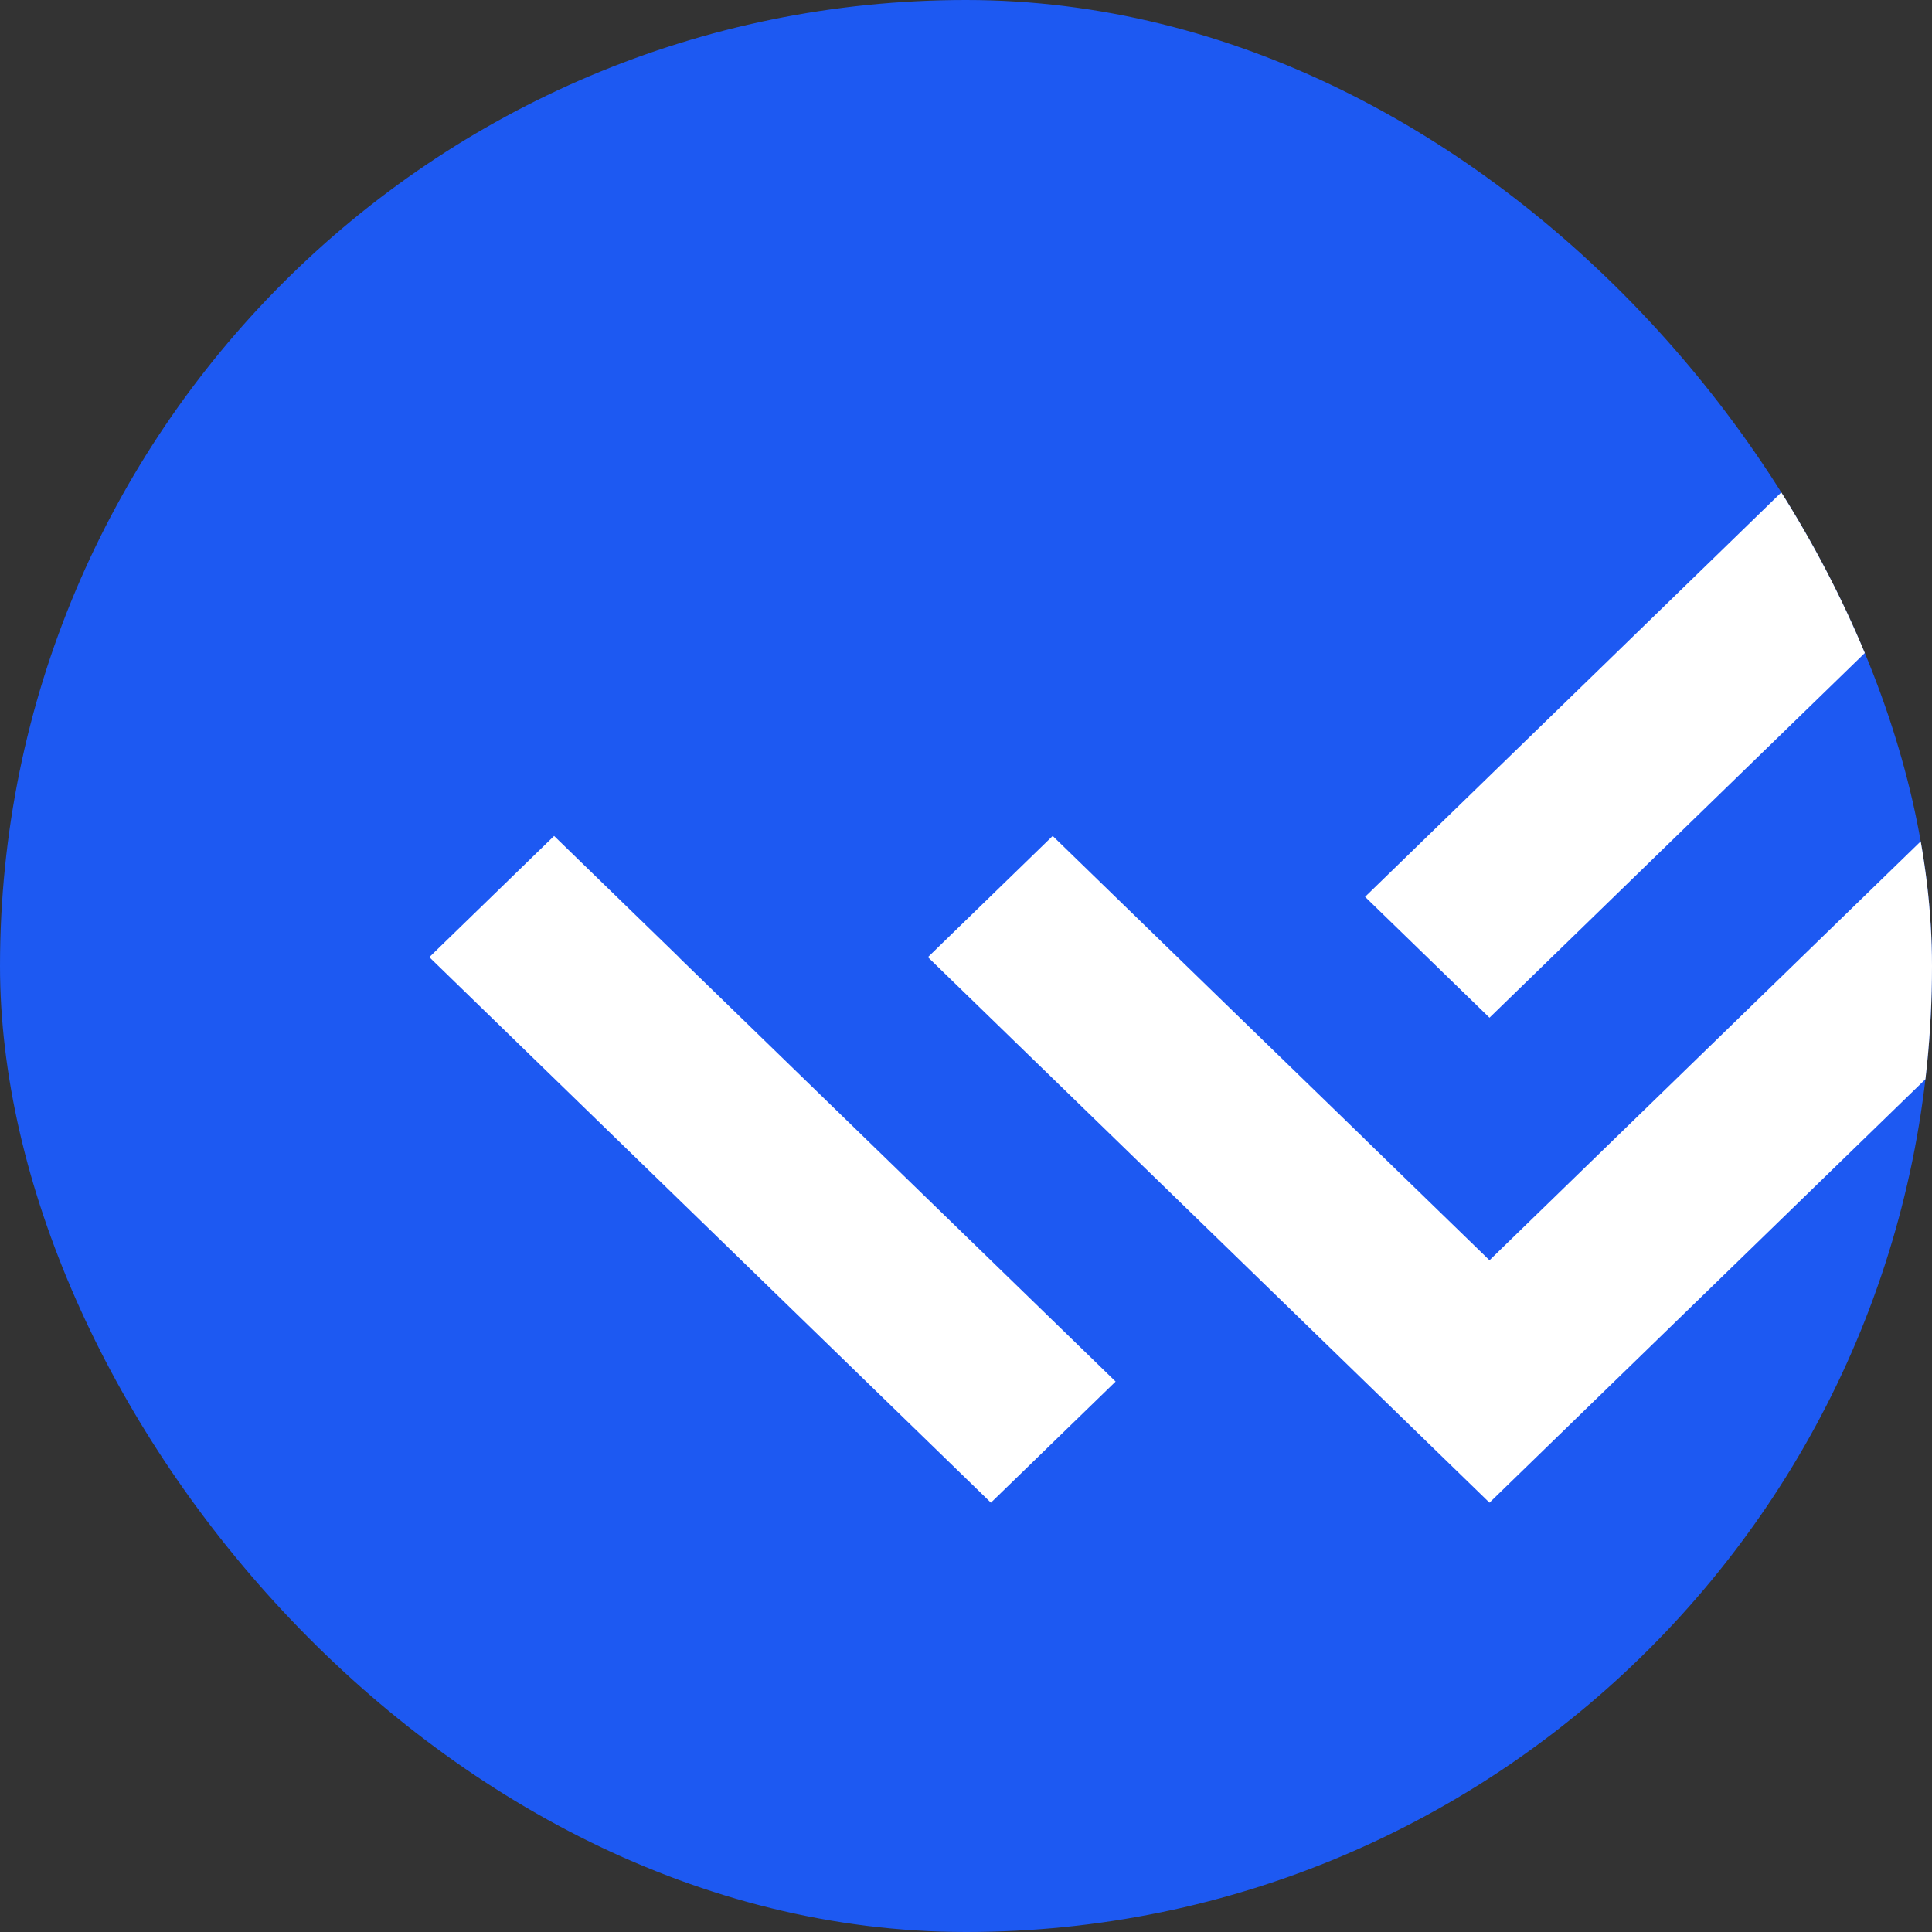 <svg width="45" height="45" viewBox="0 0 45 45" fill="none" xmlns="http://www.w3.org/2000/svg">
<rect x="0" y="0" width="45" height="45" fill="#333333" stroke="none"/>
<g clip-path="url(#clip0_2003_3172)">
<rect width="45" height="45" rx="22.5" fill="#1D59F2"/>
<path d="M31.791 26.535L34.693 29.354L52.094 12.451L55 15.274L34.693 35L21.613 22.294L24.519 19.471L28.887 23.714L31.791 26.533V26.535ZM31.795 20.889L41.973 11L44.871 13.815L34.693 23.704L31.795 20.889ZM25.985 32.179L23.08 35L10 22.294L12.906 19.471L15.81 22.292L15.808 22.294L25.985 32.179Z" fill="white"/>
</g>
<defs>
<clipPath id="clip0_2003_3172">
<rect width="45" height="45" rx="22.5" fill="white"/>
</clipPath>
</defs>
</svg>

